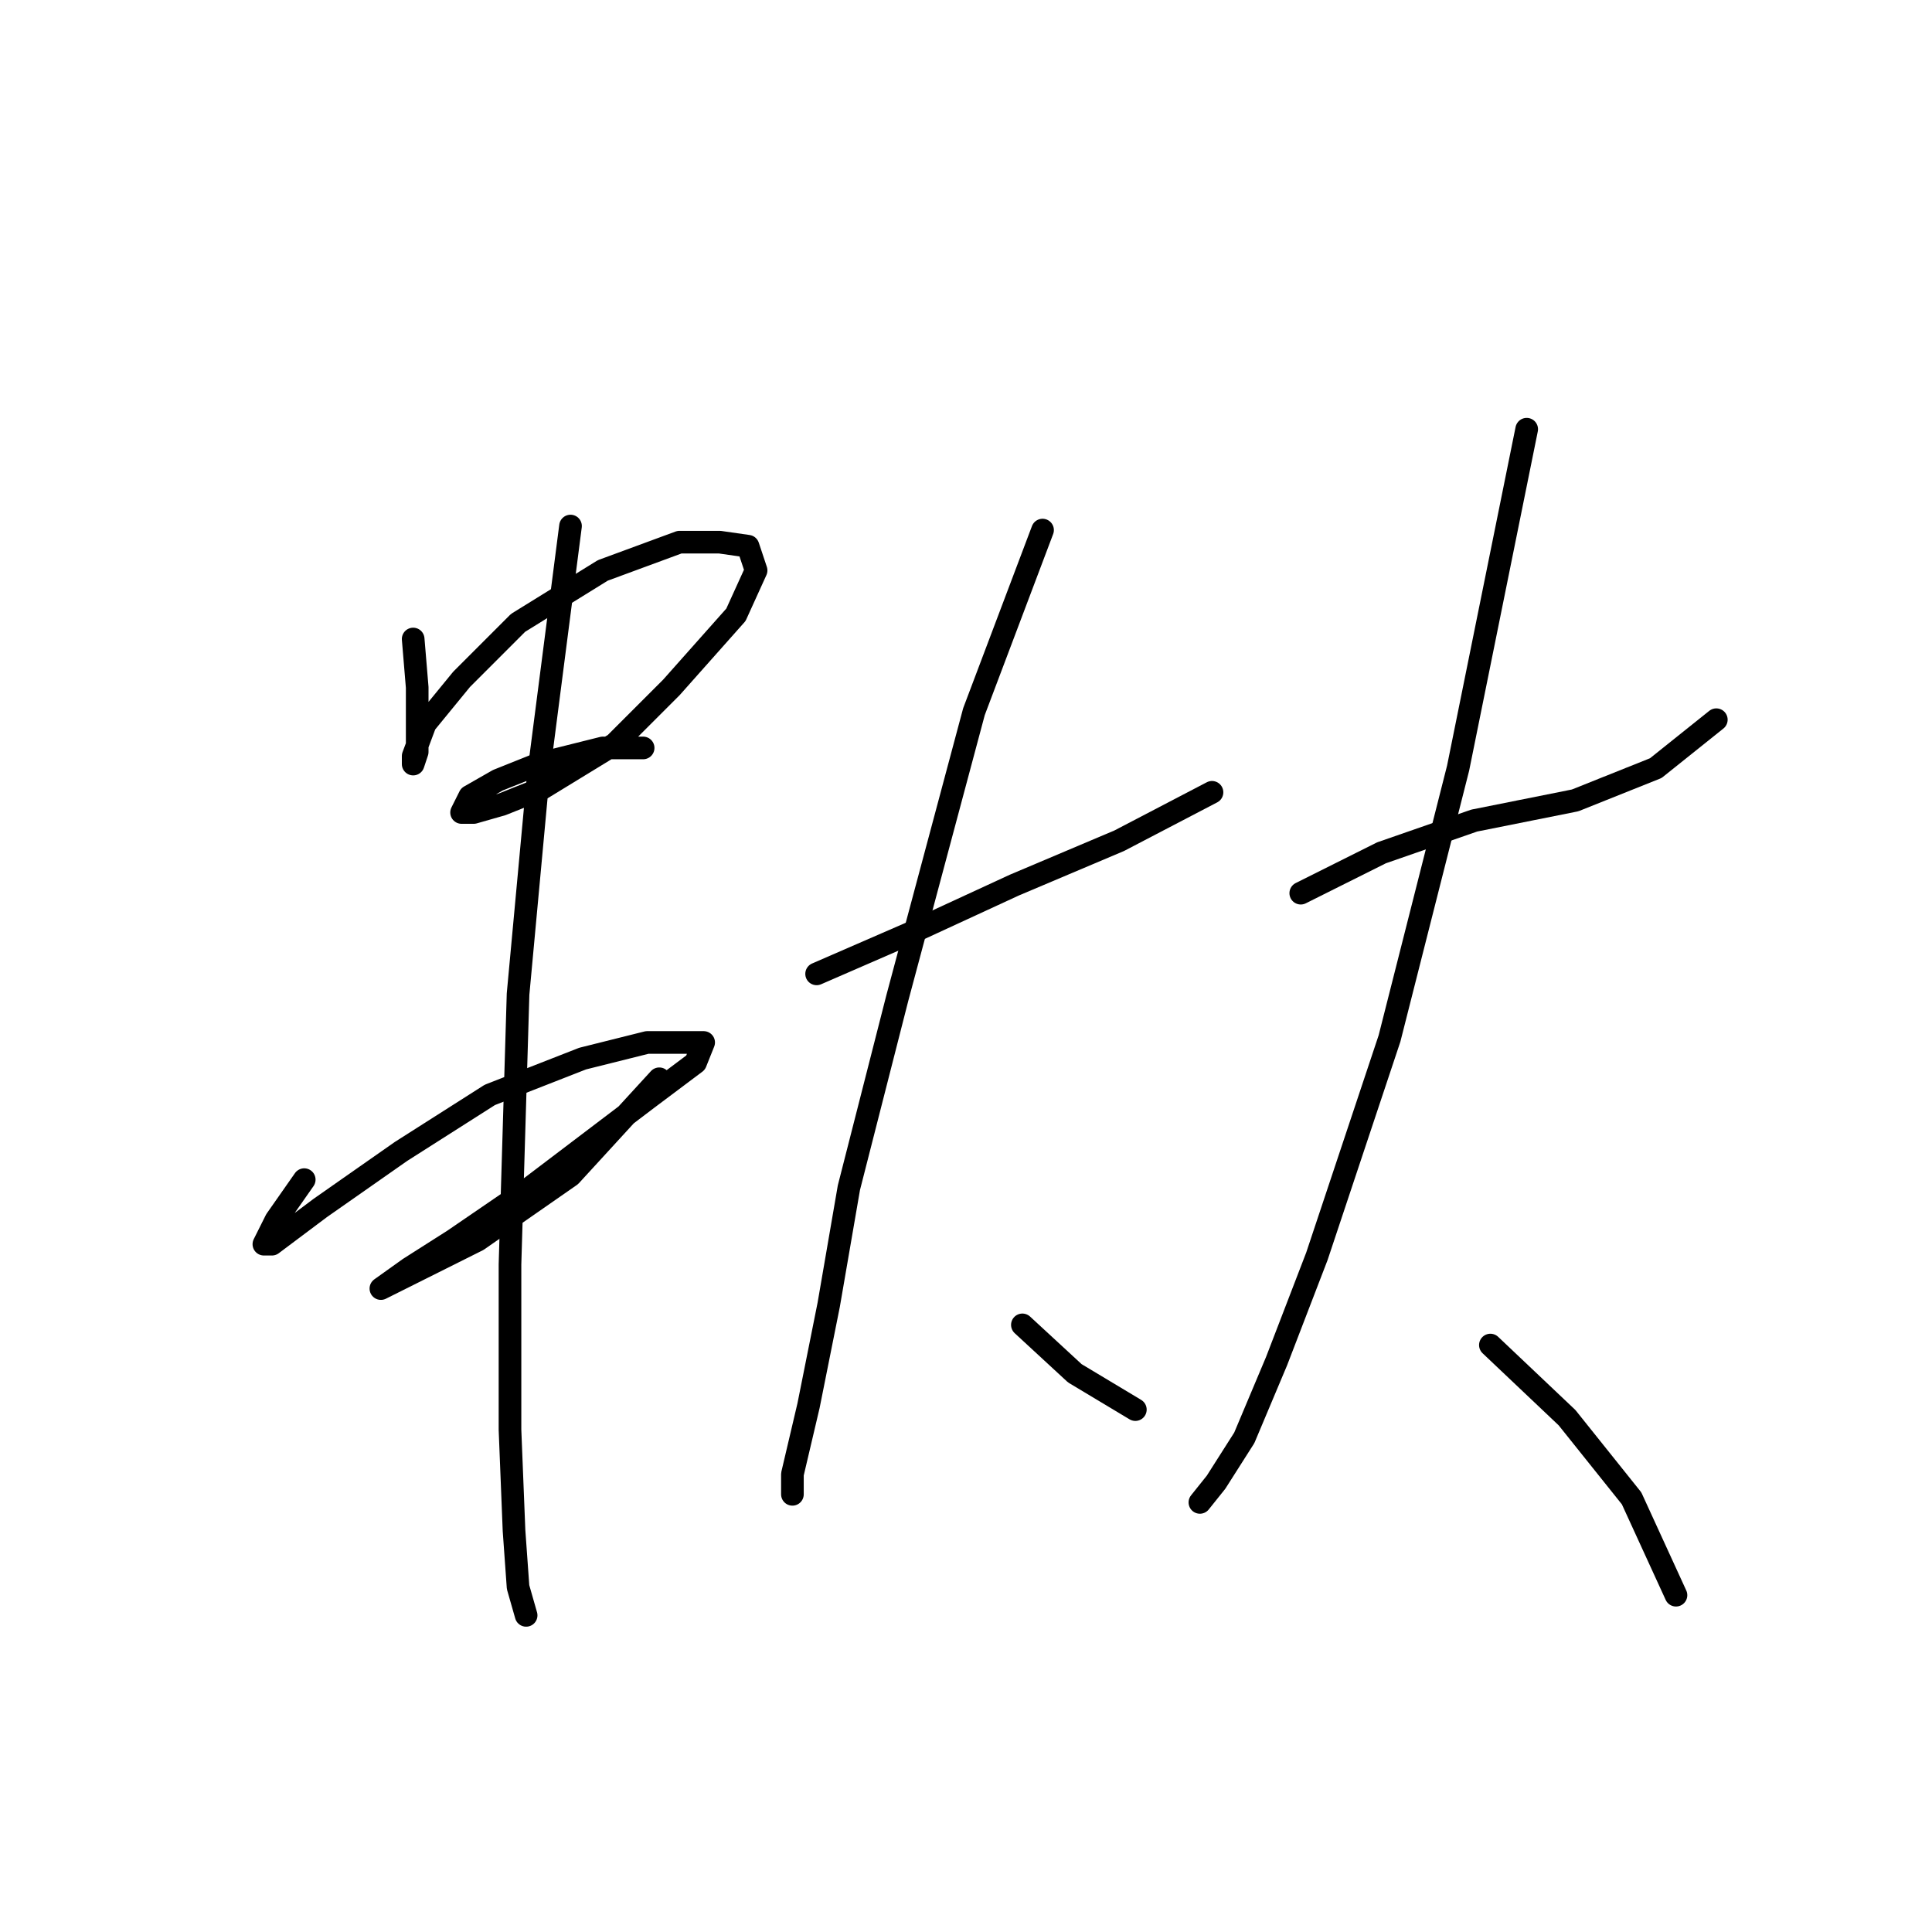 <?xml version="1.0" standalone="no"?>
    <svg width="256" height="256" xmlns="http://www.w3.org/2000/svg" version="1.1">
    <polyline stroke="black" stroke-width="3" stroke-linecap="round" fill="transparent" stroke-linejoin="round" points="54.747 84.672 55.281 91.087 55.281 96.433 55.281 99.64 54.747 101.244 54.747 100.175 56.35 95.898 61.162 90.018 68.646 82.533 79.873 75.584 90.03 71.841 95.376 71.841 99.118 72.376 100.187 75.584 97.514 81.464 88.961 91.087 81.476 98.571 71.854 104.452 66.508 106.59 62.766 107.659 61.162 107.659 62.231 105.521 65.973 103.383 71.319 101.244 79.873 99.106 85.219 99.106 85.219 99.106 " />
        <polyline stroke="black" stroke-width="3" stroke-linecap="round" fill="transparent" stroke-linejoin="round" points="40.312 156.308 36.57 161.654 34.966 164.861 36.036 164.861 42.451 160.05 53.143 152.566 64.904 145.081 77.2 140.27 85.753 138.131 91.099 138.131 93.238 138.131 92.168 140.804 85.753 145.616 70.25 157.377 60.093 164.327 54.212 168.069 50.47 170.742 54.747 168.604 63.3 164.327 75.596 155.773 87.357 142.943 87.357 142.943 " />
        <polyline stroke="black" stroke-width="3" stroke-linecap="round" fill="transparent" stroke-linejoin="round" points="75.596 69.703 71.319 102.848 68.646 131.716 67.577 167.534 67.577 189.453 68.111 202.818 68.646 210.302 69.715 214.044 69.715 214.044 " />
        <polyline stroke="black" stroke-width="3" stroke-linecap="round" fill="transparent" stroke-linejoin="round" points="108.206 129.043 120.502 123.697 134.402 117.282 148.301 111.402 160.597 104.986 160.597 104.986 " />
        <polyline stroke="black" stroke-width="3" stroke-linecap="round" fill="transparent" stroke-linejoin="round" points="138.144 70.238 129.056 94.294 118.898 132.251 112.483 157.377 109.81 172.88 107.137 186.245 104.999 195.333 104.999 198.006 104.999 198.006 " />
        <polyline stroke="black" stroke-width="3" stroke-linecap="round" fill="transparent" stroke-linejoin="round" points="135.471 175.553 142.421 181.968 150.44 186.78 150.44 186.78 " />
        <polyline stroke="black" stroke-width="3" stroke-linecap="round" fill="transparent" stroke-linejoin="round" points="172.358 118.351 183.05 113.005 195.346 108.729 208.711 106.056 219.403 101.779 227.422 95.364 227.422 95.364 " />
        <polyline stroke="black" stroke-width="3" stroke-linecap="round" fill="transparent" stroke-linejoin="round" points="202.295 56.873 193.207 101.779 184.119 137.597 174.496 166.465 169.15 180.365 164.874 190.522 161.131 196.403 158.993 199.076 158.993 199.076 " />
        <polyline stroke="black" stroke-width="3" stroke-linecap="round" fill="transparent" stroke-linejoin="round" points="197.484 178.226 207.641 187.849 216.195 198.541 222.076 211.371 222.076 211.371 " />
        </svg>
